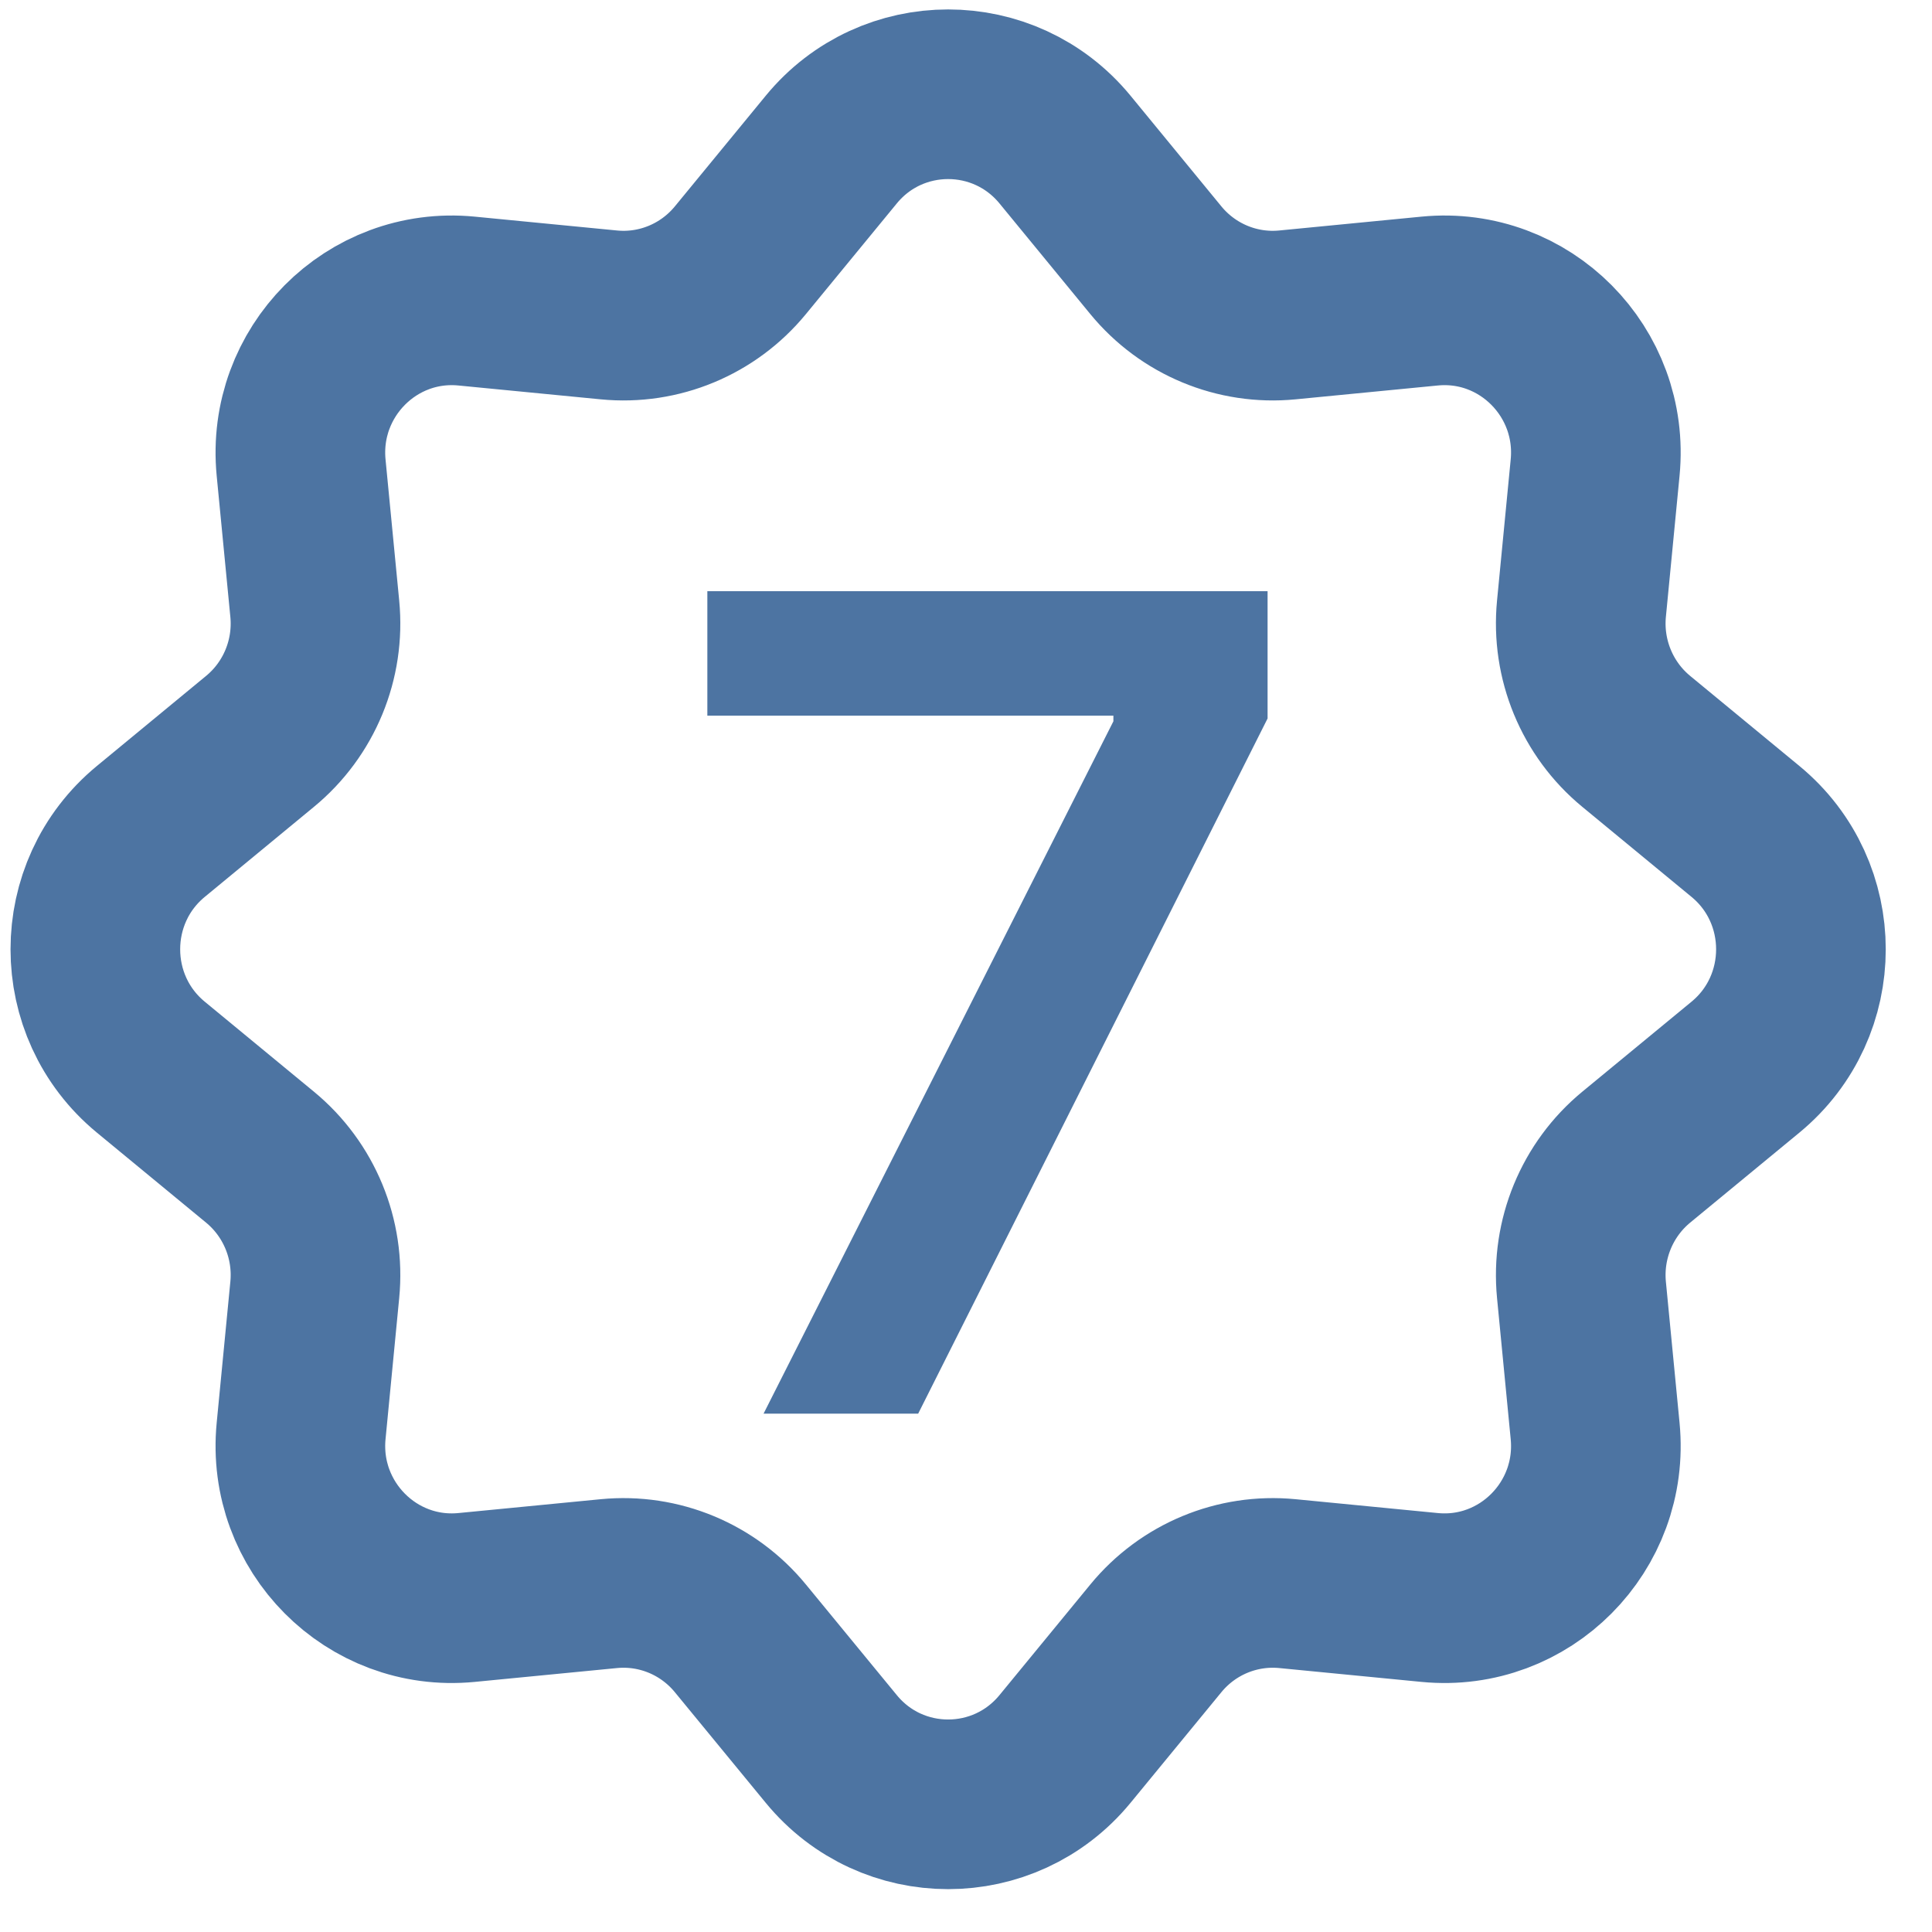<svg width="41" height="41" viewBox="0 0 41 41" fill="none" xmlns="http://www.w3.org/2000/svg">
<path d="M17.641 3.174C18.927 1.609 21.314 1.609 22.601 3.174L24.53 5.524C25.211 6.352 26.256 6.787 27.32 6.683L30.34 6.389C32.356 6.193 34.048 7.896 33.851 9.923L33.561 12.918C33.457 13.992 33.893 15.049 34.723 15.733L37.041 17.644C38.611 18.938 38.611 21.353 37.041 22.647L34.723 24.557C33.893 25.242 33.457 26.298 33.561 27.373L33.851 30.368C34.048 32.394 32.356 34.097 30.34 33.901L27.32 33.607C26.256 33.504 25.211 33.938 24.53 34.767L22.601 37.116C21.314 38.682 18.927 38.682 17.641 37.116L15.711 34.767C15.03 33.938 13.985 33.504 12.922 33.607L9.901 33.901C7.886 34.097 6.194 32.394 6.39 30.368L6.68 27.373C6.785 26.298 6.349 25.242 5.518 24.557L3.201 22.647C1.631 21.353 1.631 18.938 3.201 17.644L5.518 15.733C6.349 15.049 6.785 13.992 6.68 12.918L6.39 9.923C6.194 7.896 7.886 6.193 9.901 6.389L12.922 6.683C13.985 6.787 15.03 6.352 15.711 5.524L17.641 3.174Z" stroke="#4D74A2" stroke-width="3.6"/>
<path d="M16.204 30L23.628 15.307V15.188H15.011V12.546H26.9V15.247L19.485 30H16.204Z" fill="#4D74A2"/>
</svg>
